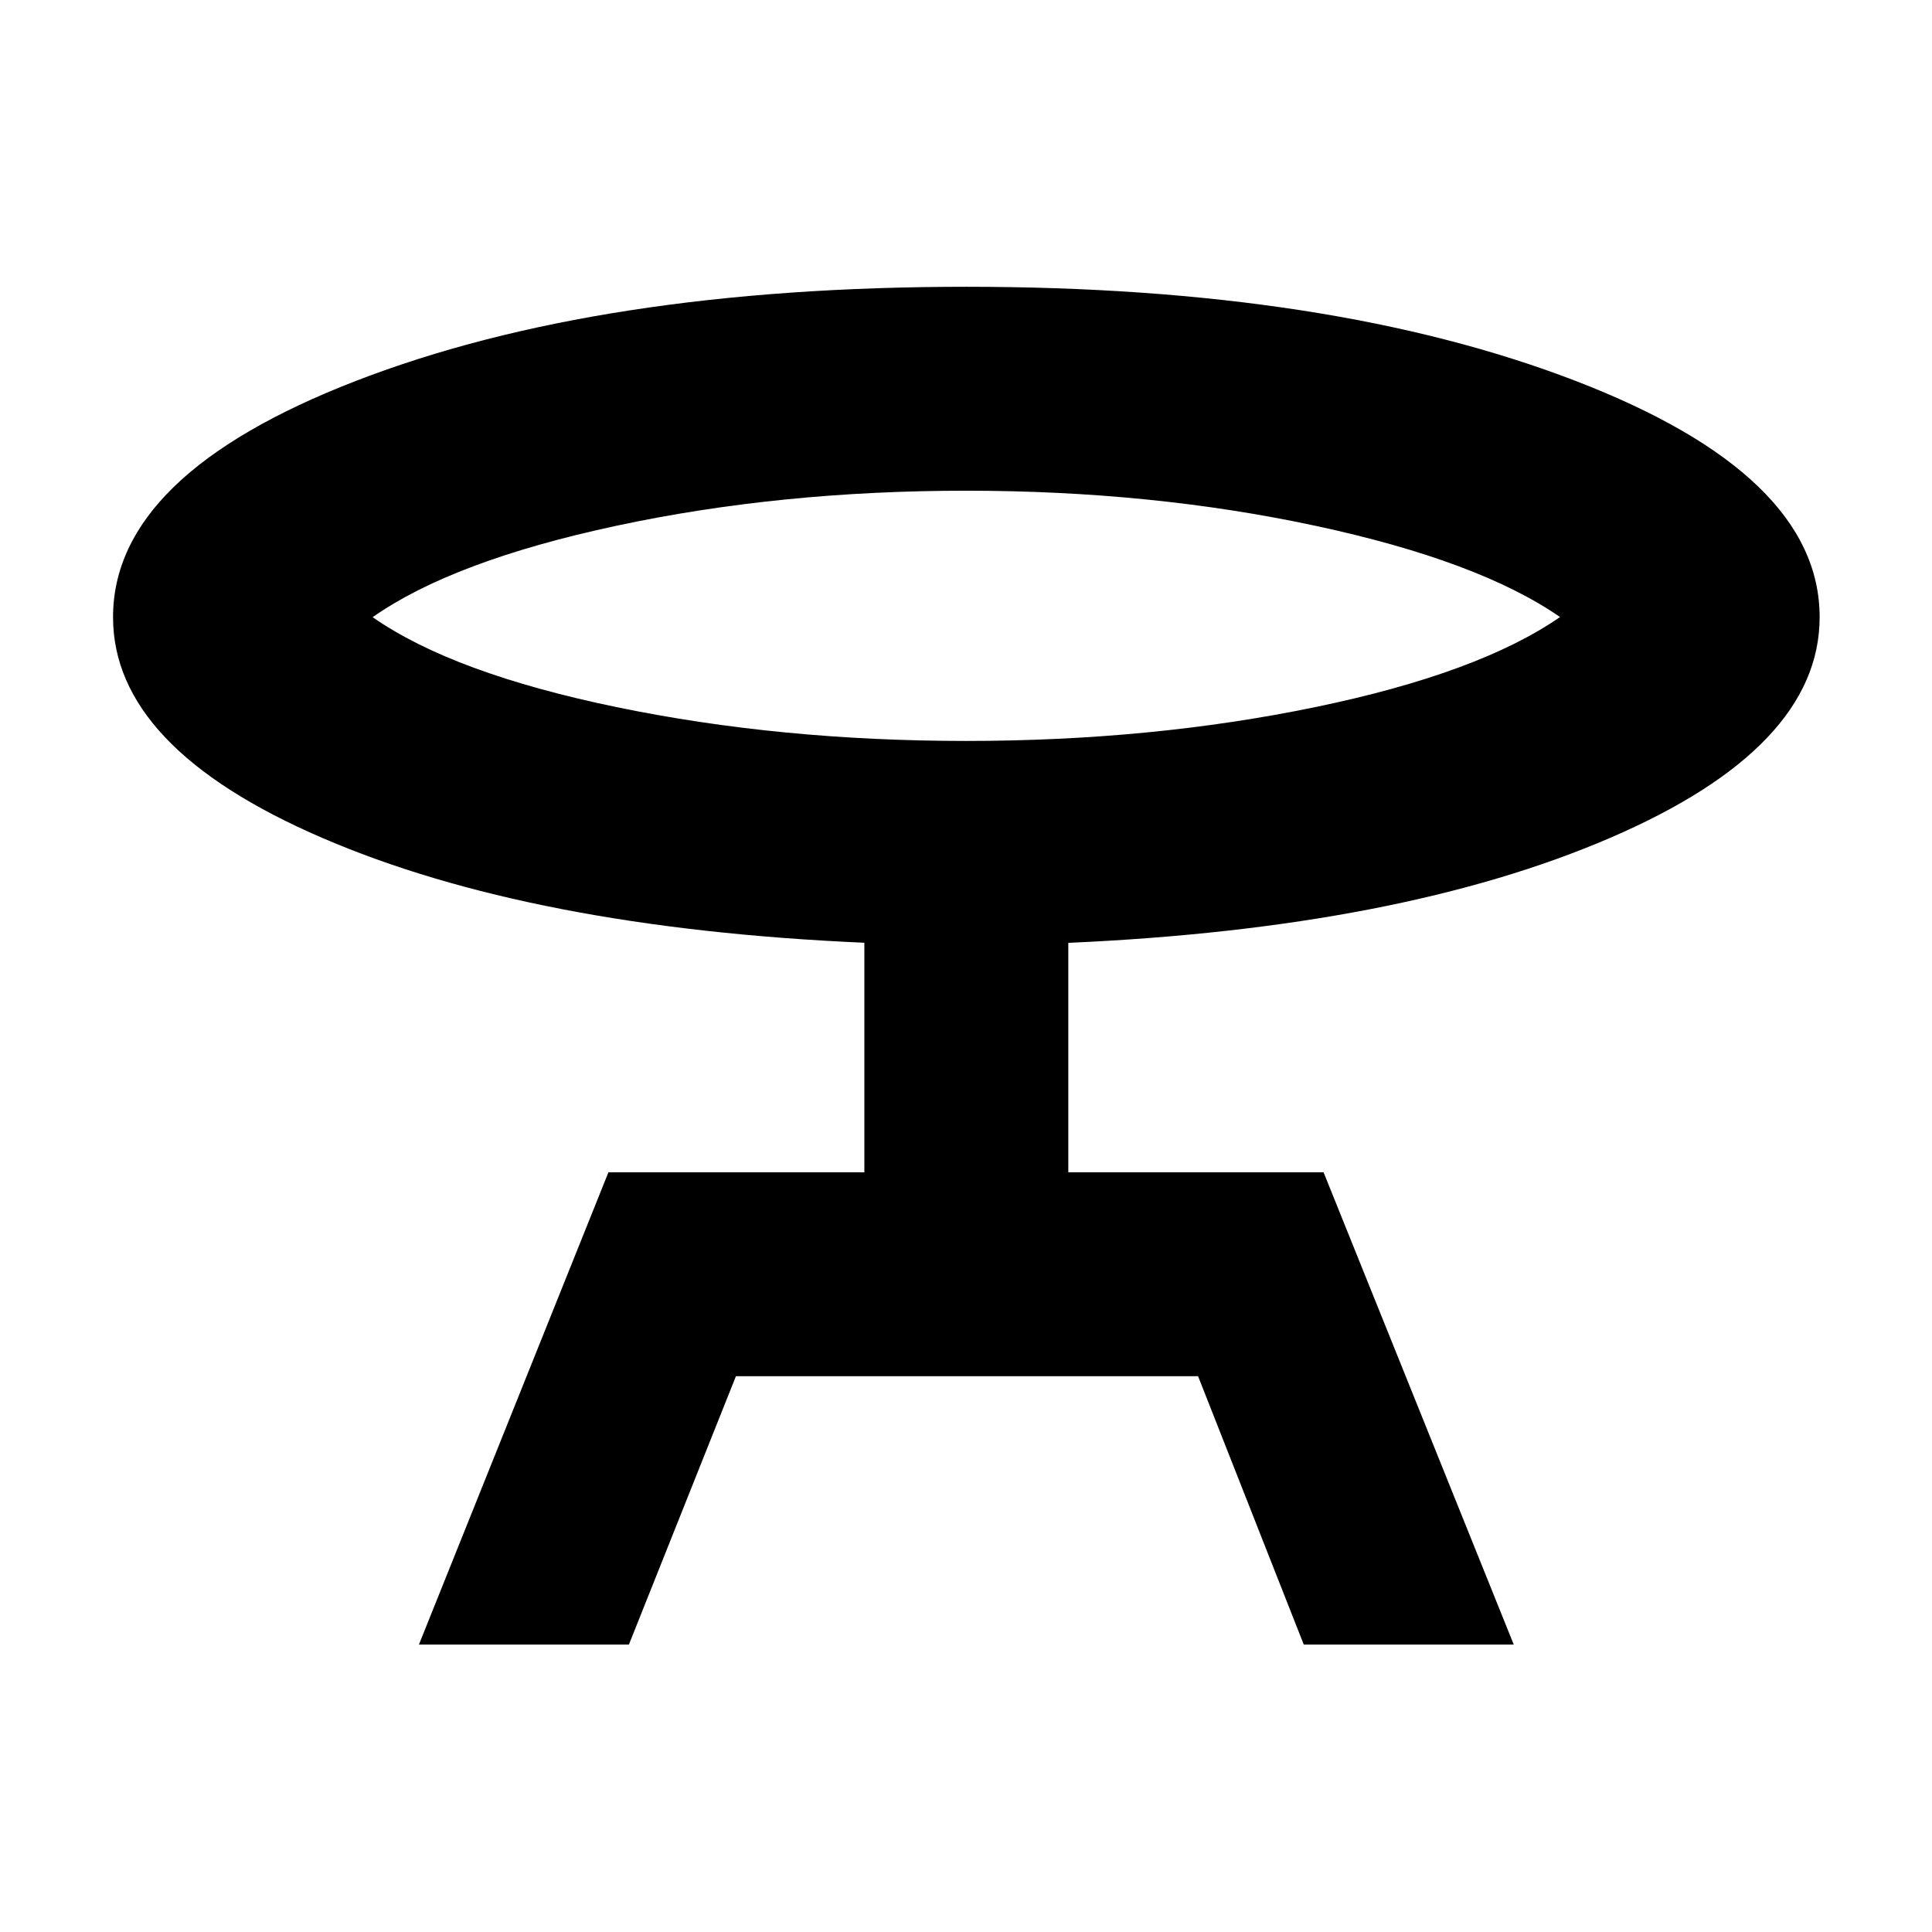 <svg xmlns="http://www.w3.org/2000/svg" height="40" viewBox="0 -960 960 960" width="40"><path d="m208.17-142.83 94.16-234.67H429.5v-114.05q-165.5-7.28-269.42-52.12Q56.17-588.5 56.17-653.33q0-70.75 120.83-117.46 120.83-46.71 303.17-46.71 181.16 0 302.58 46.71 121.42 46.71 121.42 117.46 0 64.83-104.09 109.66Q696-498.83 530.83-491.5v114h126.84l94.5 234.67H647.83l-52.51-133.34H365.68L312.5-142.83H208.17Zm271.83-449q92.33 0 173.58-16.82 81.25-16.82 121.59-44.75-40.34-27.93-121.59-45.35T480-716.17q-92.33 0-173.61 17.4-81.27 17.39-121.22 45.44 39.95 27.9 121.22 44.7 81.28 16.8 173.61 16.8Zm0-61.5Z"/></svg>